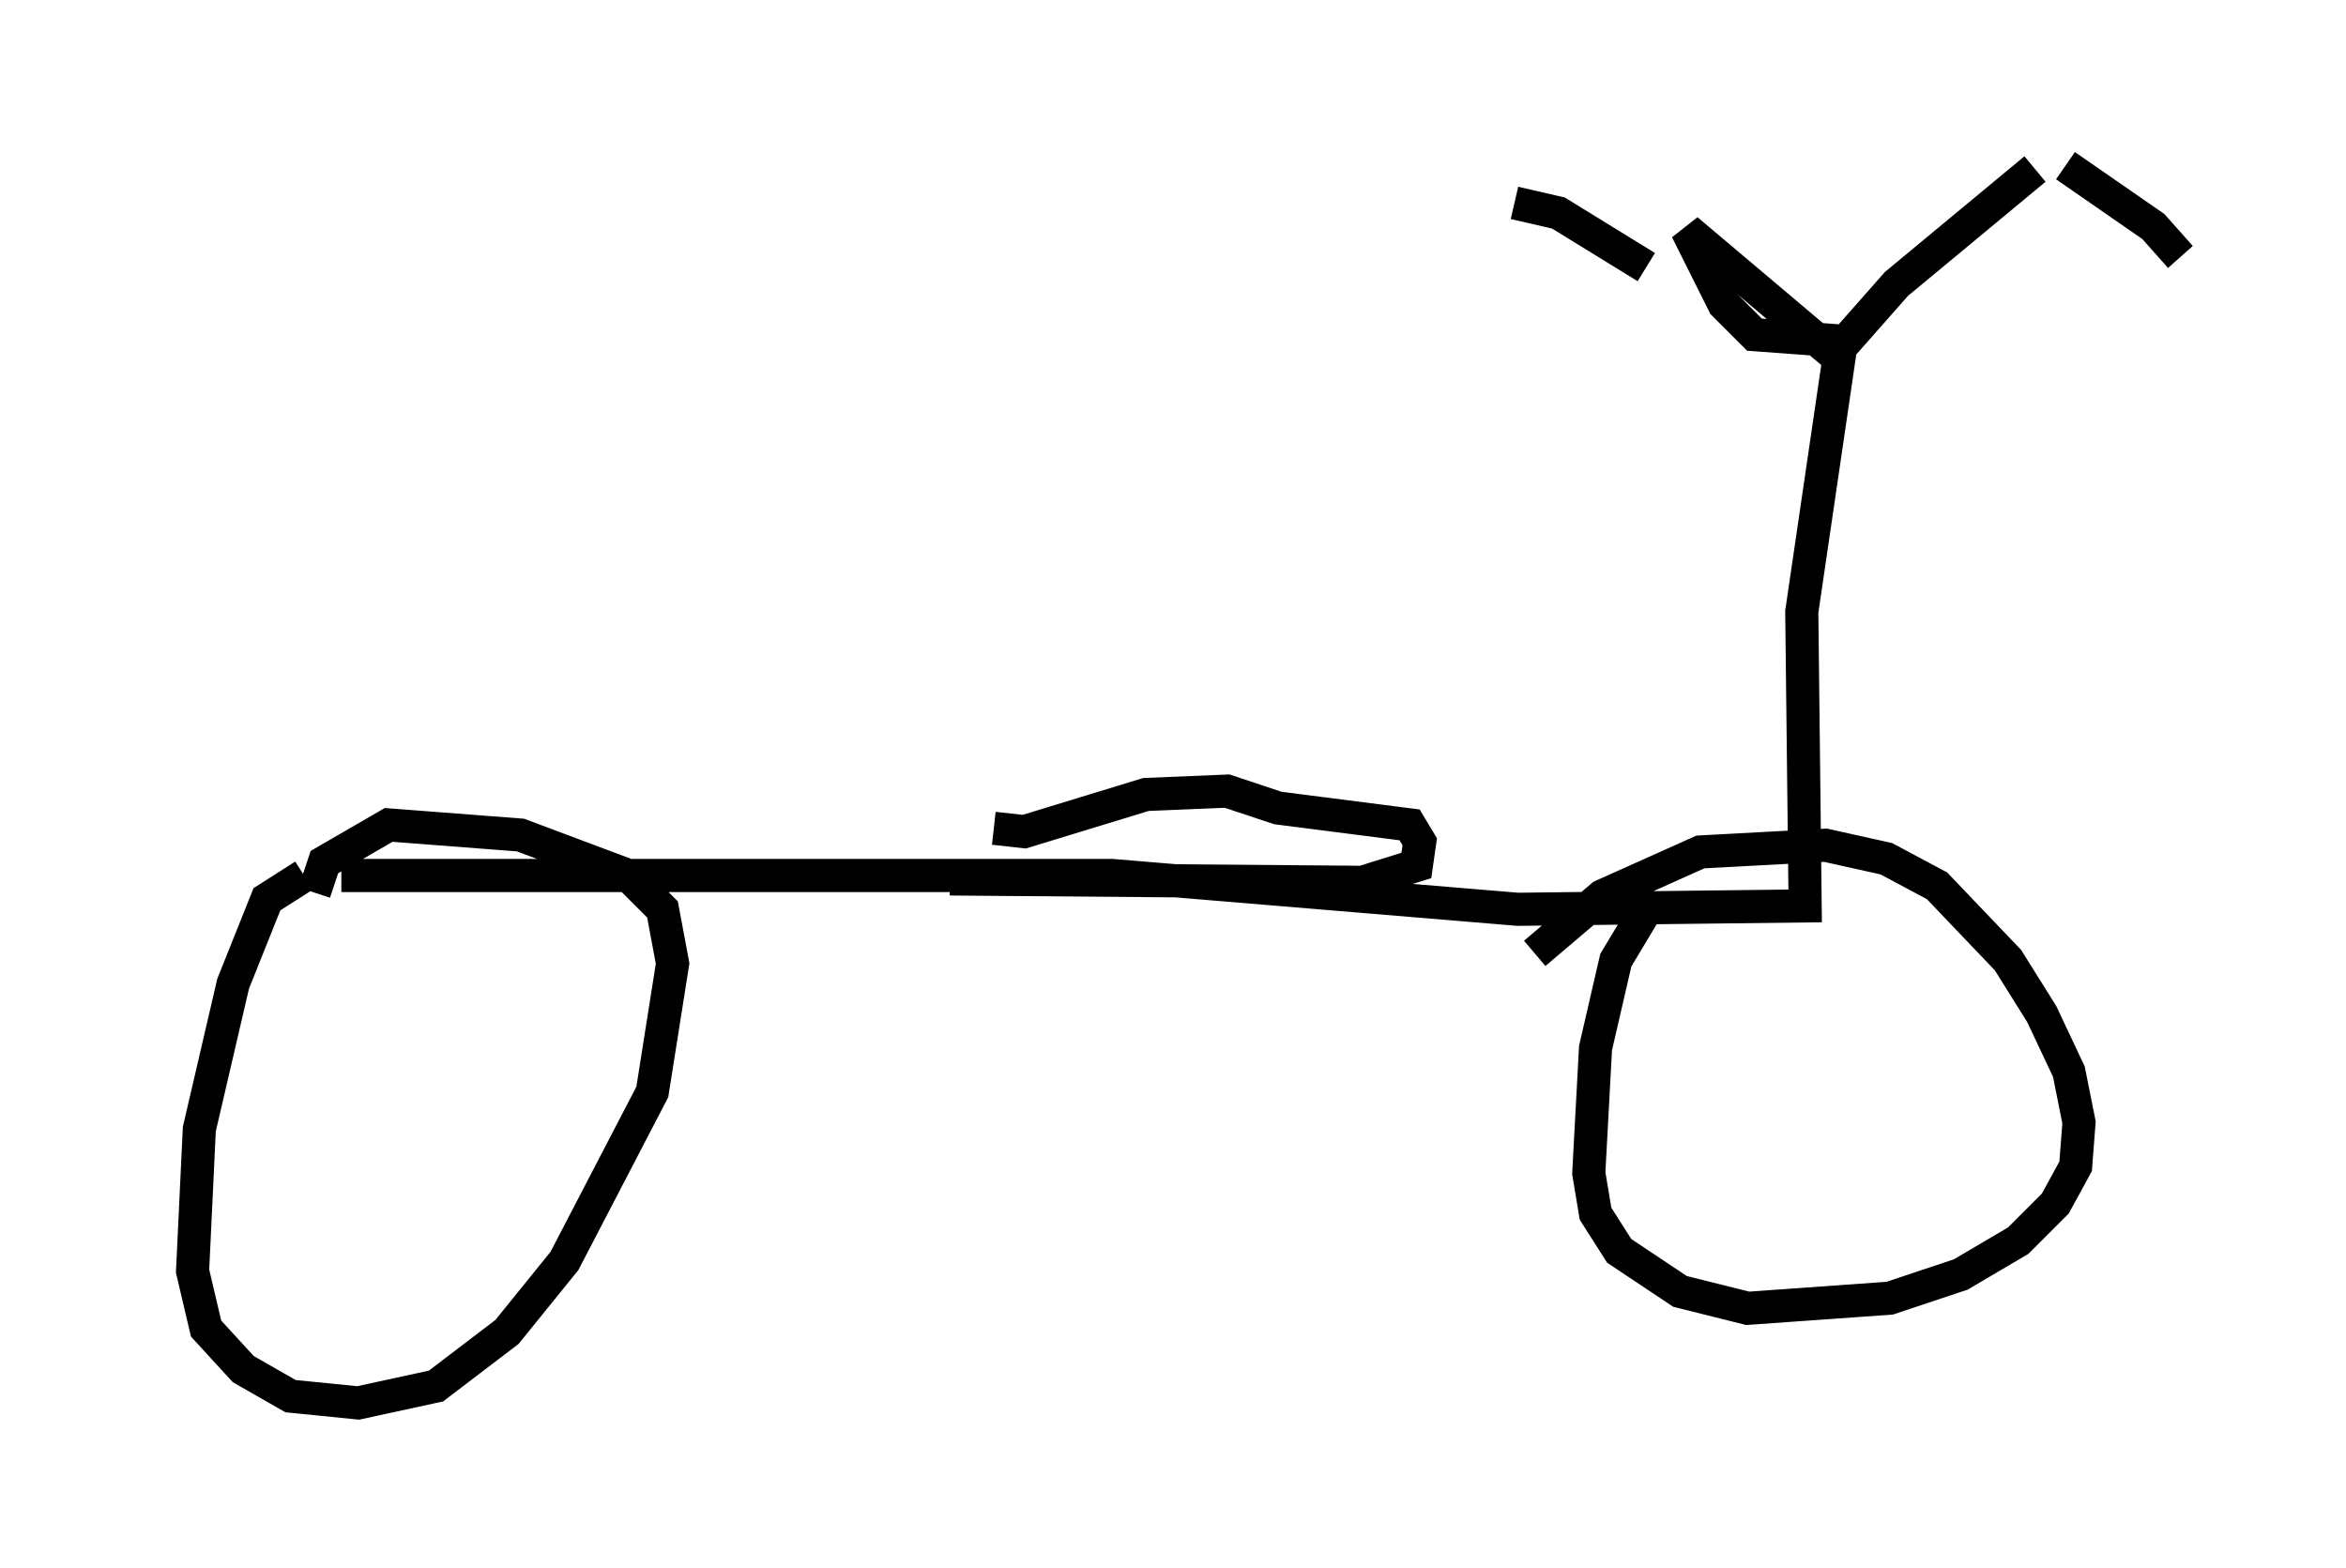 <?xml version="1.0" encoding="utf-8" ?>
<svg baseProfile="full" height="47.363" version="1.1" width="70.842" xmlns="http://www.w3.org/2000/svg" xmlns:ev="http://www.w3.org/2001/xml-events" xmlns:xlink="http://www.w3.org/1999/xlink"><defs /><rect fill="white" height="47.363" width="70.842" x="0" y="0" /><path d="M5, 26.744 m5.308, -0.306 l23.275, 0.0 12.25, 1.021 l8.677, -0.102 -0.102, -8.881 l1.123, -7.656 -4.594, -3.879 l1.123, 2.246 0.919, 0.919 l2.756, 0.204 1.531, -1.735 l4.185, -3.471 m-52.267, 21.336 l-1.123, 0.715 -1.021, 2.552 l-1.021, 4.39 -0.204, 4.288 l0.408, 1.735 1.123, 1.225 l1.429, 0.817 2.042, 0.204 l2.348, -0.51 2.144, -1.633 l1.735, -2.144 2.654, -5.104 l0.613, -3.879 -0.306, -1.633 l-1.021, -1.021 -3.267, -1.225 l-3.981, -0.306 -1.94, 1.123 l-0.306, 0.919 m40.528, 0.0 l-1.225, 2.042 -0.613, 2.654 l-0.204, 3.777 0.204, 1.225 l0.715, 1.123 1.838, 1.225 l2.042, 0.51 4.288, -0.306 l2.144, -0.715 1.735, -1.021 l1.123, -1.123 0.613, -1.123 l0.102, -1.327 -0.306, -1.531 l-0.817, -1.735 -1.021, -1.633 l-2.144, -2.246 -1.531, -0.817 l-1.838, -0.408 -3.777, 0.204 l-2.96, 1.327 -2.042, 1.735 m-16.334, -3.777 l0.919, 0.102 3.675, -1.123 l2.45, -0.102 1.531, 0.51 l3.981, 0.51 0.306, 0.51 l-0.102, 0.715 -1.633, 0.51 l-12.454, -0.102 m33.688, -21.54 l2.654, 1.838 0.817, 0.919 m-16.129, 0.306 l-2.654, -1.633 -1.327, -0.306 " fill="none" stroke="black" stroke-width="1" /></svg>